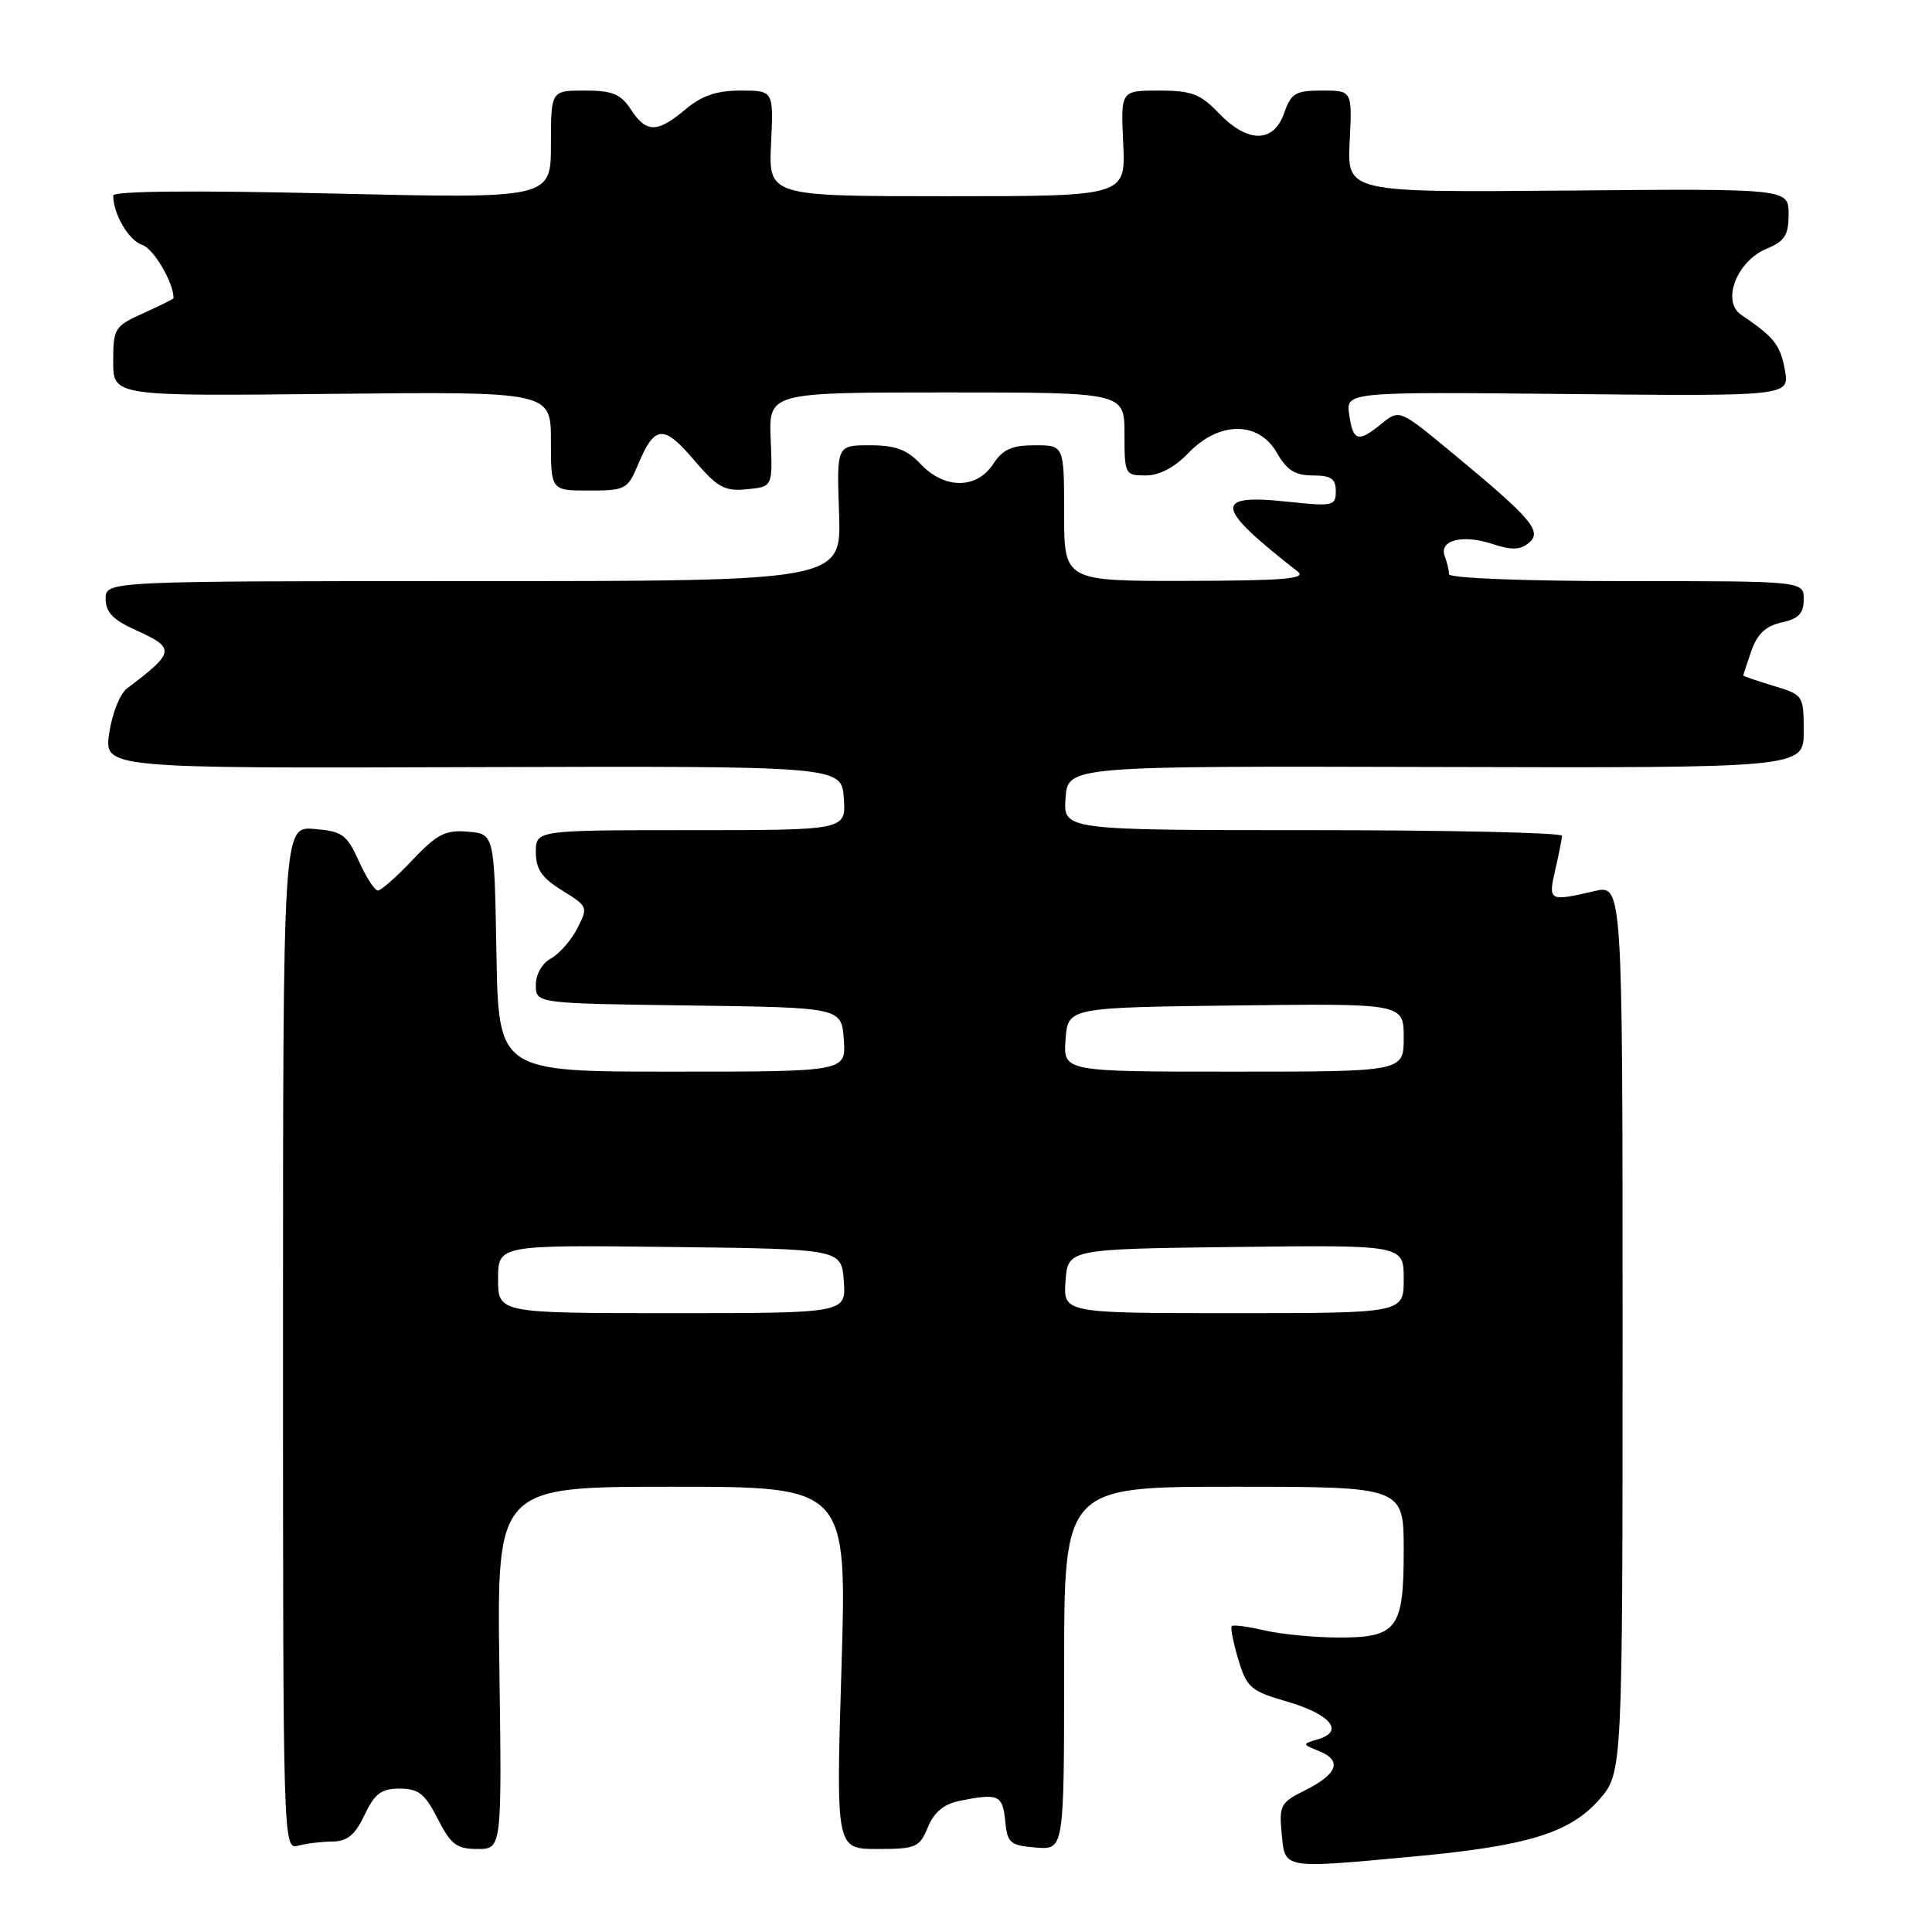 <?xml version="1.0" encoding="UTF-8" standalone="no"?>
<!DOCTYPE svg PUBLIC "-//W3C//DTD SVG 1.1//EN" "http://www.w3.org/Graphics/SVG/1.1/DTD/svg11.dtd" >
<svg xmlns="http://www.w3.org/2000/svg" xmlns:xlink="http://www.w3.org/1999/xlink" version="1.1" viewBox="0 0 256 256">
 <g >
 <path fill="currentColor"
d=" M 187.50 245.98 C 202.43 244.59 208.03 242.86 211.89 238.47 C 215.00 234.93 215.00 234.93 215.00 176.07 C 215.00 117.21 215.00 117.21 211.25 118.08 C 205.24 119.48 205.12 119.41 206.08 115.25 C 206.56 113.19 206.96 111.16 206.98 110.75 C 206.99 110.34 192.12 110.00 173.94 110.00 C 140.89 110.00 140.89 110.00 141.19 105.75 C 141.50 101.50 141.50 101.50 190.25 101.63 C 239.00 101.76 239.00 101.76 239.00 96.92 C 239.00 92.14 238.95 92.07 235.00 90.88 C 232.80 90.22 231.00 89.60 231.00 89.49 C 231.00 89.39 231.48 87.91 232.08 86.21 C 232.85 84.00 233.98 82.94 236.08 82.48 C 238.33 81.99 239.00 81.28 239.00 79.42 C 239.00 77.00 239.00 77.00 215.50 77.00 C 201.90 77.00 192.00 76.61 192.00 76.08 C 192.00 75.58 191.75 74.51 191.44 73.71 C 190.63 71.59 193.76 70.77 197.69 72.06 C 200.28 72.92 201.43 72.89 202.57 71.94 C 204.41 70.42 202.98 68.74 192.50 60.07 C 185.44 54.23 185.44 54.23 183.11 56.11 C 179.94 58.68 179.30 58.50 178.78 54.96 C 178.33 51.92 178.33 51.92 207.73 52.21 C 237.13 52.50 237.13 52.50 236.50 49.00 C 235.91 45.70 235.06 44.64 230.71 41.71 C 228.08 39.94 230.13 34.60 234.06 32.97 C 236.49 31.97 237.00 31.17 237.00 28.38 C 237.00 24.99 237.00 24.99 207.75 25.25 C 178.50 25.50 178.50 25.50 178.84 18.75 C 179.18 12.00 179.18 12.00 175.19 12.00 C 171.65 12.00 171.08 12.34 170.15 15.00 C 168.76 18.98 165.32 18.98 161.50 15.00 C 159.05 12.44 157.88 12.00 153.56 12.00 C 148.50 12.00 148.50 12.00 148.83 19.00 C 149.16 26.00 149.16 26.00 125.50 26.00 C 101.84 26.00 101.84 26.00 102.17 19.00 C 102.50 12.00 102.50 12.00 98.14 12.00 C 94.96 12.00 92.99 12.67 90.82 14.50 C 87.08 17.64 85.65 17.64 83.59 14.50 C 82.25 12.45 81.15 12.00 77.48 12.00 C 73.00 12.00 73.00 12.00 73.00 19.16 C 73.00 26.32 73.00 26.32 44.00 25.64 C 25.71 25.21 15.00 25.31 15.00 25.91 C 15.00 28.37 17.08 31.89 18.86 32.46 C 20.34 32.93 23.00 37.44 23.00 39.50 C 23.00 39.61 21.20 40.51 19.00 41.50 C 15.18 43.22 15.00 43.50 15.00 47.90 C 15.00 52.50 15.00 52.50 44.00 52.19 C 73.00 51.89 73.00 51.89 73.00 58.44 C 73.00 65.00 73.00 65.00 78.05 65.00 C 82.86 65.00 83.17 64.84 84.54 61.57 C 86.73 56.32 87.92 56.22 91.93 60.92 C 95.07 64.60 96.00 65.12 98.96 64.83 C 102.38 64.50 102.38 64.50 102.12 58.25 C 101.86 52.00 101.86 52.00 125.43 52.00 C 149.00 52.00 149.00 52.00 149.00 57.50 C 149.00 62.86 149.07 63.00 151.81 63.00 C 153.63 63.00 155.64 61.94 157.50 60.00 C 161.55 55.78 166.80 55.78 169.20 60.01 C 170.51 62.30 171.62 63.00 173.95 63.00 C 176.37 63.00 177.00 63.43 177.00 65.08 C 177.00 67.04 176.63 67.12 170.62 66.48 C 160.68 65.41 160.93 67.15 171.94 75.72 C 173.18 76.69 170.22 76.94 157.25 76.97 C 141.00 77.00 141.00 77.00 141.00 68.00 C 141.00 59.00 141.00 59.00 137.12 59.00 C 134.07 59.00 132.87 59.54 131.59 61.50 C 129.41 64.83 125.13 64.83 122.00 61.50 C 120.19 59.57 118.65 59.00 115.25 59.00 C 110.86 59.00 110.86 59.00 111.18 68.00 C 111.50 77.00 111.50 77.00 62.75 77.00 C 14.00 77.00 14.00 77.00 14.00 79.35 C 14.00 81.12 14.98 82.14 18.00 83.50 C 23.29 85.88 23.21 86.41 16.82 91.23 C 15.89 91.93 14.84 94.59 14.47 97.15 C 13.80 101.81 13.80 101.81 62.65 101.65 C 111.50 101.50 111.50 101.50 111.81 105.75 C 112.11 110.00 112.11 110.00 91.56 110.00 C 71.00 110.00 71.00 110.00 71.00 112.92 C 71.00 115.17 71.79 116.33 74.49 117.99 C 77.91 120.11 77.95 120.20 76.48 123.04 C 75.65 124.64 74.08 126.42 72.99 127.01 C 71.84 127.62 71.00 129.10 71.00 130.51 C 71.00 132.96 71.00 132.96 91.25 133.23 C 111.50 133.50 111.50 133.50 111.81 137.75 C 112.11 142.00 112.11 142.00 89.08 142.00 C 66.05 142.00 66.05 142.00 65.78 126.25 C 65.50 110.50 65.50 110.50 62.00 110.20 C 59.02 109.95 57.92 110.51 54.66 113.95 C 52.56 116.18 50.49 118.00 50.07 118.00 C 49.65 118.00 48.51 116.24 47.54 114.09 C 45.96 110.58 45.36 110.15 41.64 109.84 C 37.50 109.50 37.50 109.50 37.50 177.30 C 37.50 244.62 37.51 245.10 39.50 244.56 C 40.60 244.27 42.65 244.02 44.06 244.01 C 46.01 244.00 47.04 243.15 48.30 240.50 C 49.66 237.65 50.52 237.00 52.96 237.00 C 55.45 237.00 56.31 237.68 58.00 241.00 C 59.74 244.42 60.51 245.00 63.27 245.00 C 66.50 245.00 66.50 245.00 66.17 221.00 C 65.84 197.00 65.84 197.00 89.04 197.00 C 112.23 197.00 112.23 197.00 111.50 221.00 C 110.77 245.00 110.77 245.00 116.26 245.00 C 121.38 245.00 121.84 244.80 122.95 242.11 C 123.79 240.10 125.08 239.03 127.20 238.61 C 132.29 237.59 132.86 237.85 133.19 241.25 C 133.47 244.22 133.83 244.53 137.25 244.81 C 141.00 245.12 141.00 245.12 141.00 221.06 C 141.00 197.00 141.00 197.00 163.50 197.00 C 186.00 197.00 186.00 197.00 186.00 205.43 C 186.00 215.90 185.16 217.01 177.18 216.98 C 174.06 216.96 169.71 216.54 167.53 216.03 C 165.34 215.52 163.40 215.27 163.21 215.46 C 163.02 215.65 163.41 217.64 164.08 219.88 C 165.20 223.62 165.72 224.07 170.54 225.47 C 176.29 227.14 178.18 229.41 174.68 230.45 C 172.50 231.10 172.50 231.10 174.83 232.05 C 177.89 233.29 177.22 235.09 172.92 237.23 C 169.68 238.83 169.47 239.23 169.83 242.98 C 170.28 247.70 169.82 247.62 187.50 245.98 Z  M 66.00 169.48 C 66.00 164.96 66.00 164.96 88.75 165.23 C 111.50 165.50 111.50 165.50 111.81 169.75 C 112.11 174.00 112.11 174.00 89.06 174.00 C 66.00 174.00 66.00 174.00 66.00 169.48 Z  M 141.19 169.75 C 141.50 165.50 141.50 165.50 163.75 165.23 C 186.00 164.96 186.00 164.96 186.00 169.48 C 186.00 174.00 186.00 174.00 163.44 174.00 C 140.89 174.00 140.89 174.00 141.19 169.75 Z  M 141.19 137.75 C 141.50 133.50 141.50 133.50 163.75 133.23 C 186.00 132.96 186.00 132.96 186.00 137.48 C 186.00 142.00 186.00 142.00 163.44 142.00 C 140.89 142.00 140.89 142.00 141.19 137.75 Z "/>
</g>
</svg>